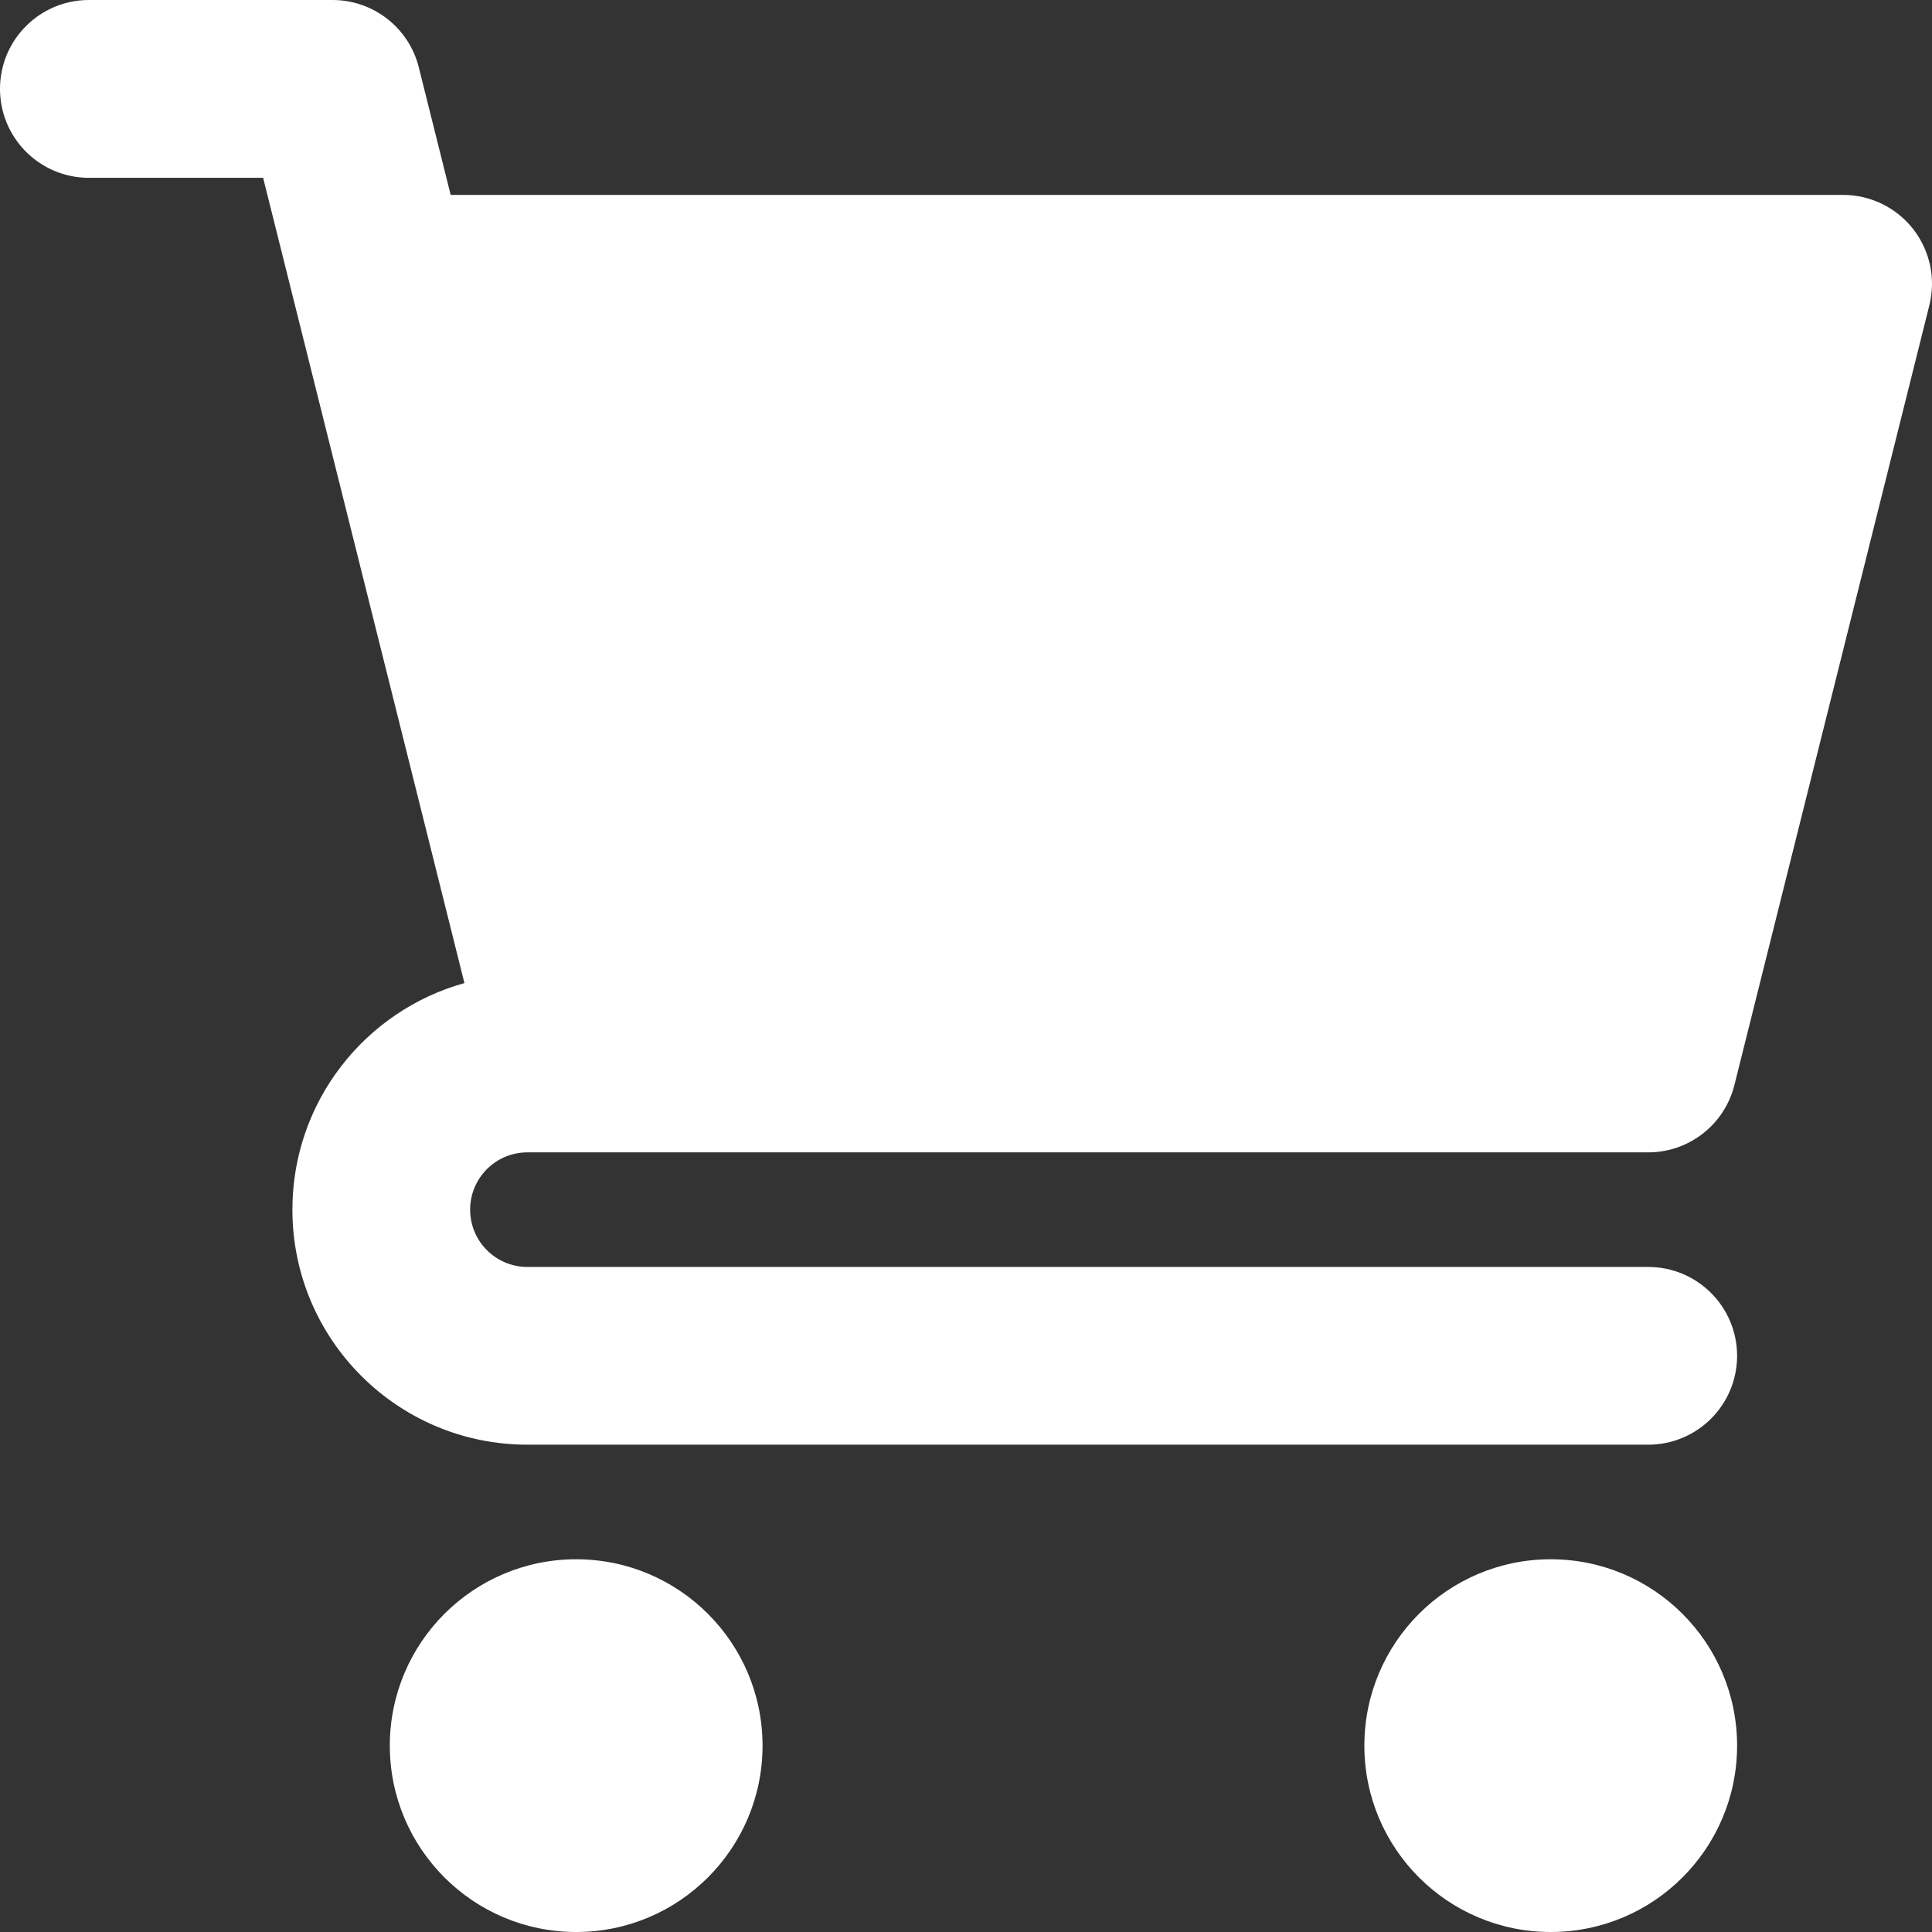 <svg width="26" height="26" viewBox="0 0 26 26" fill="none" xmlns="http://www.w3.org/2000/svg">
<rect x="0" y="0" width="26" height="26" fill="#333333" stroke="none"/>
<path d="M1.196 0C0.536 0 0 0.536 0 1.196C0 1.857 0.536 2.393 1.196 2.393H3.541L6.25 13.23C4.915 13.601 3.935 14.825 3.935 16.279C3.935 18.026 5.351 19.442 7.098 19.442H22.181C22.841 19.442 23.377 18.907 23.377 18.246C23.377 17.585 22.841 17.05 22.181 17.05H7.098C6.672 17.05 6.327 16.705 6.327 16.279C6.327 15.853 6.672 15.508 7.098 15.508H22.181C22.73 15.508 23.208 15.134 23.341 14.602L25.964 4.11C26.054 3.752 25.973 3.373 25.747 3.083C25.52 2.793 25.172 2.623 24.804 2.623H6.065L5.636 0.906C5.503 0.374 5.024 0 4.475 0H1.196Z" fill="#fff"/>
<path d="M7.754 20.984C6.369 20.984 5.246 22.107 5.246 23.492C5.246 24.877 6.369 26 7.754 26C9.139 26 10.262 24.877 10.262 23.492C10.262 22.107 9.139 20.984 7.754 20.984Z" fill="#fff"/>
<path d="M20.869 20.984C19.484 20.984 18.361 22.107 18.361 23.492C18.361 24.877 19.484 26 20.869 26C22.254 26 23.377 24.877 23.377 23.492C23.377 22.107 22.254 20.984 20.869 20.984Z" fill="#fff"/>
</svg>
